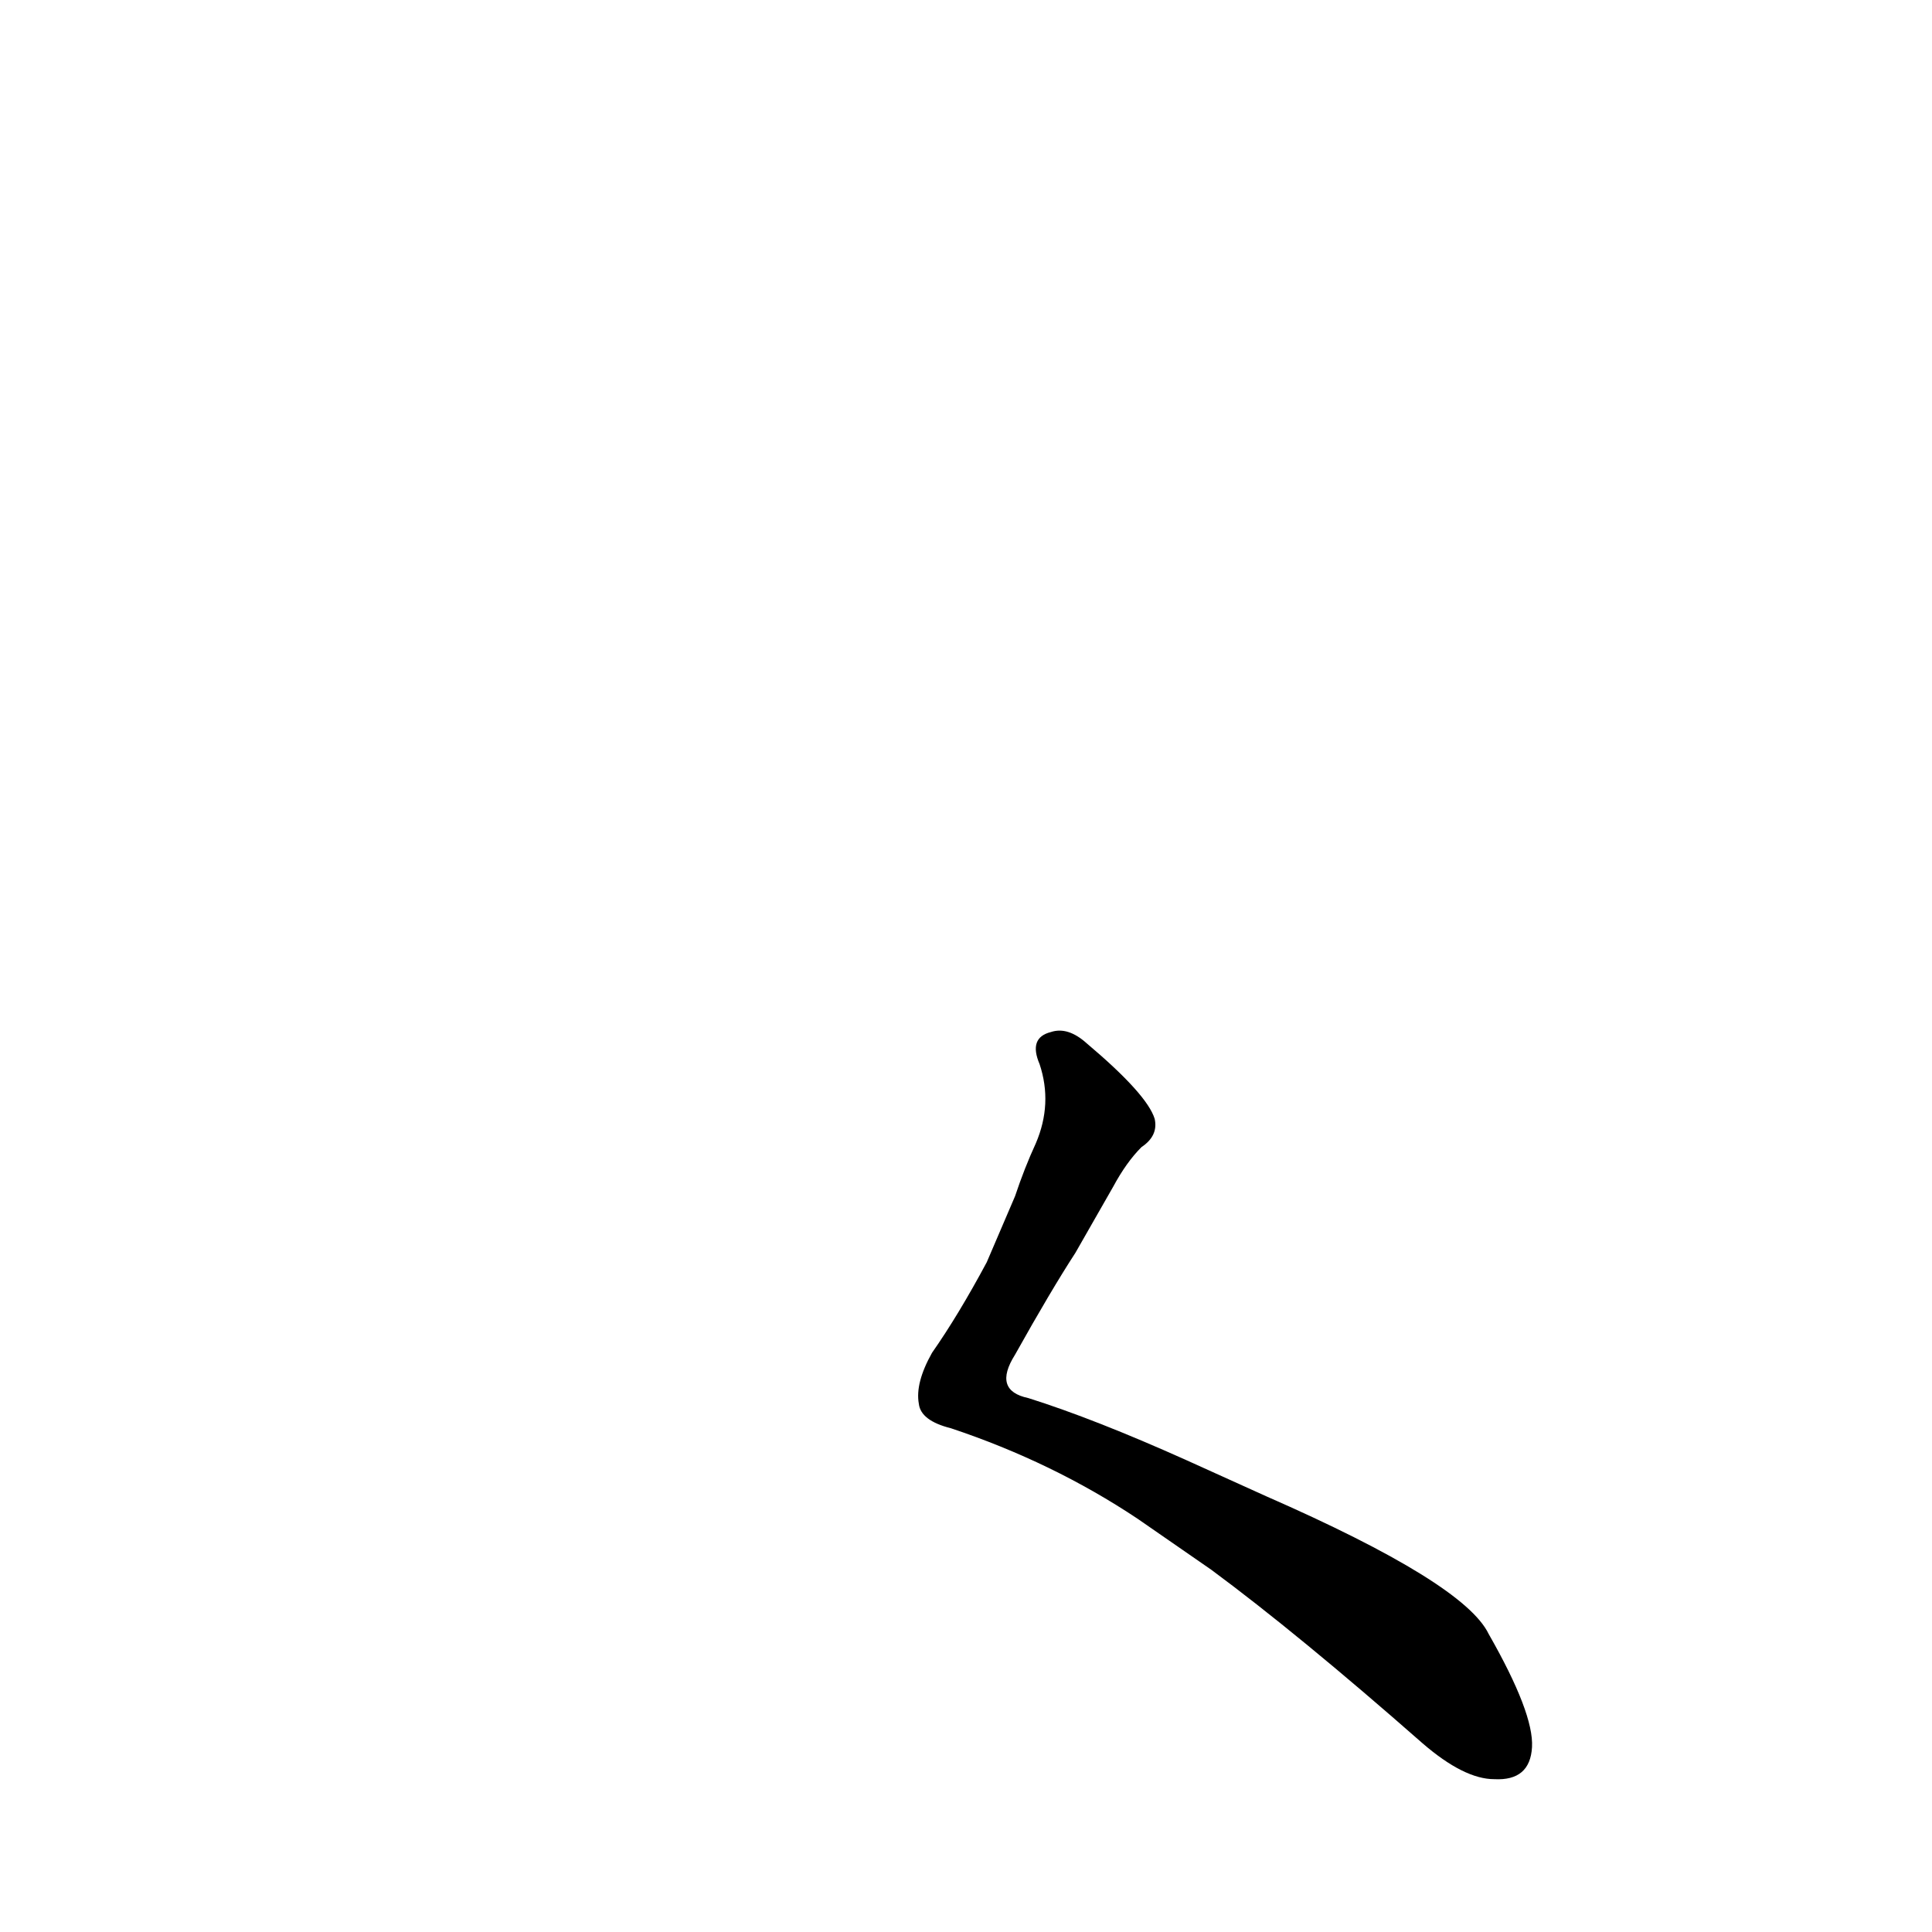 <?xml version='1.0' encoding='utf-8'?>
<svg xmlns="http://www.w3.org/2000/svg" version="1.1" viewBox="0 0 1024 1024"><g transform="scale(1, -1) translate(0, -900)"><path d="M 590 271 Q 597 284 605 292 Q 614 298 612 307 Q 608 320 576 347 Q 566 356 557 353 Q 545 350 551 336 Q 558 315 549 294 Q 543 281 538 266 L 523 231 Q 508 203 494 183 Q 485 167 487 156 Q 488 147 504 143 Q 558 125 603 95 L 642 68 Q 688 34 754 -24 Q 776 -43 792 -43 Q 811 -44 812 -26 Q 813 -8 789 34 Q 776 61 671 107 L 629 126 Q 580 148 545 159 Q 526 163 538 182 Q 557 216 570 236 L 590 271 Z" fill="black" /></g></svg>